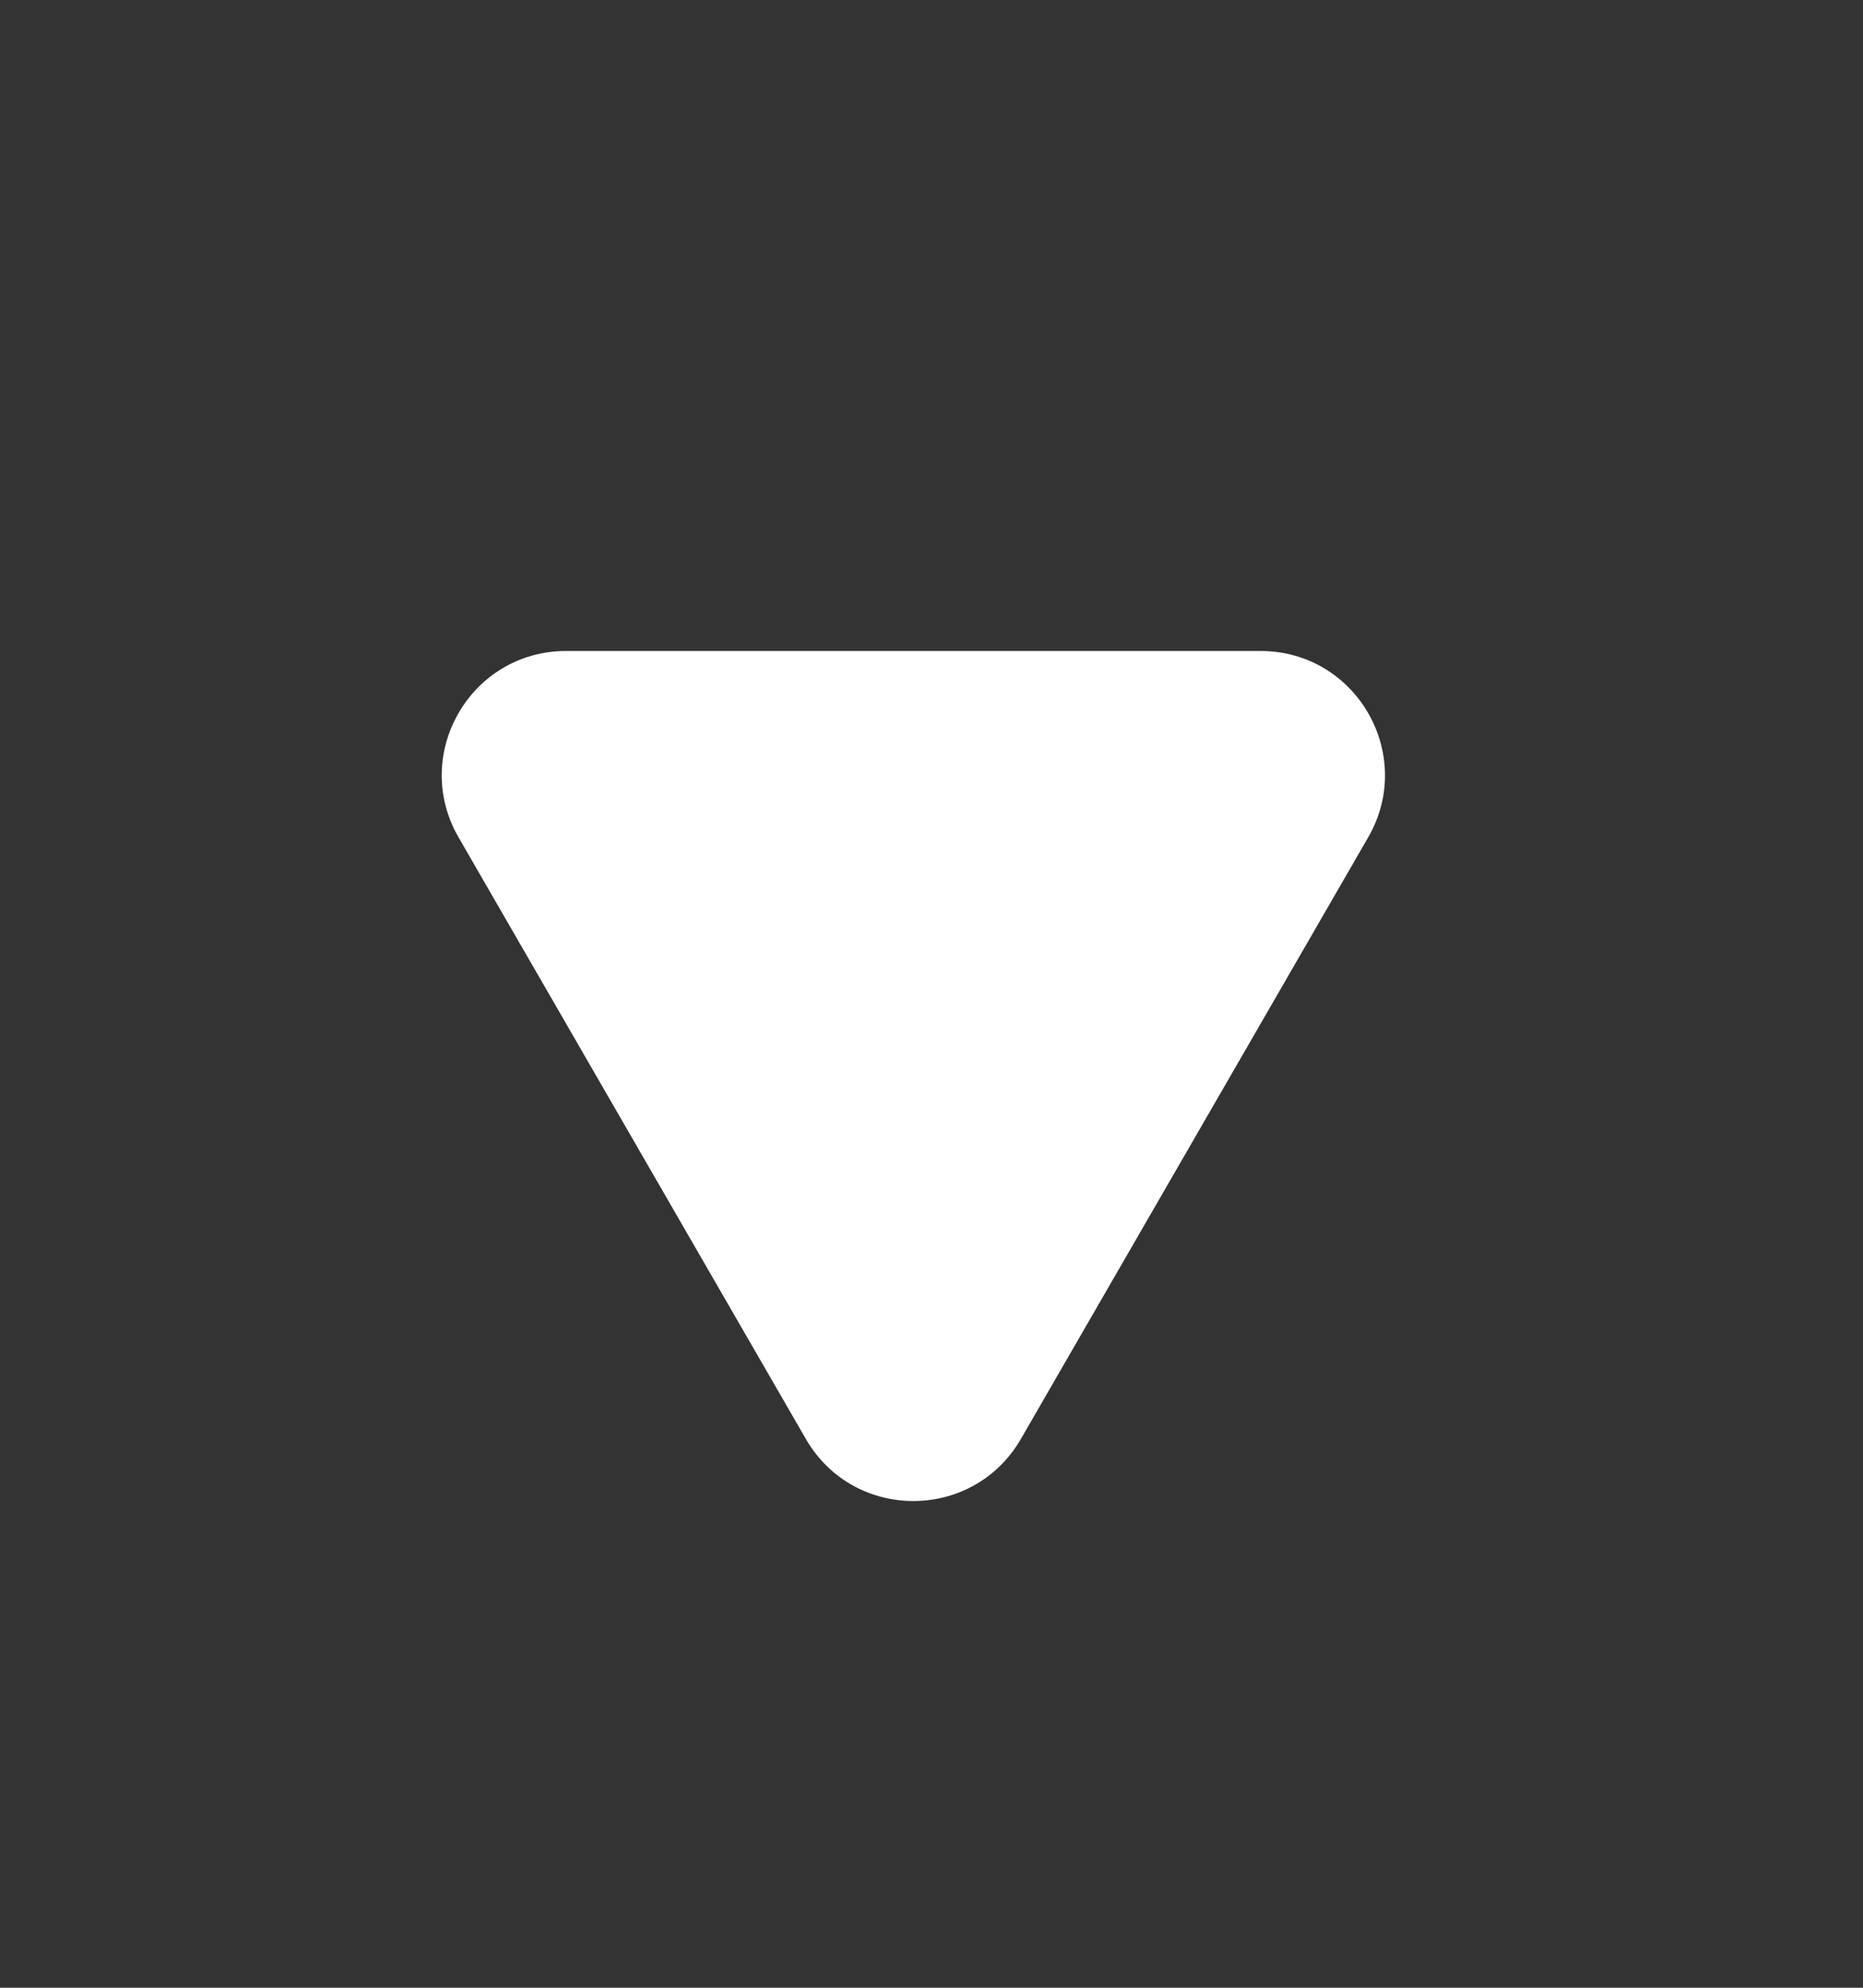 <svg width="15" height="16" viewBox="0 0 15 16" fill="none" xmlns="http://www.w3.org/2000/svg">
<rect x="0" y="0" width="15" height="16" fill="#333333" stroke="none"/>
<path d="M8.22 11.582C7.835 12.249 6.873 12.249 6.488 11.582L3.692 6.74C3.307 6.073 3.788 5.24 4.558 5.24L10.15 5.24C10.919 5.24 11.401 6.073 11.016 6.74L8.22 11.582Z" fill="white"/>
</svg>
